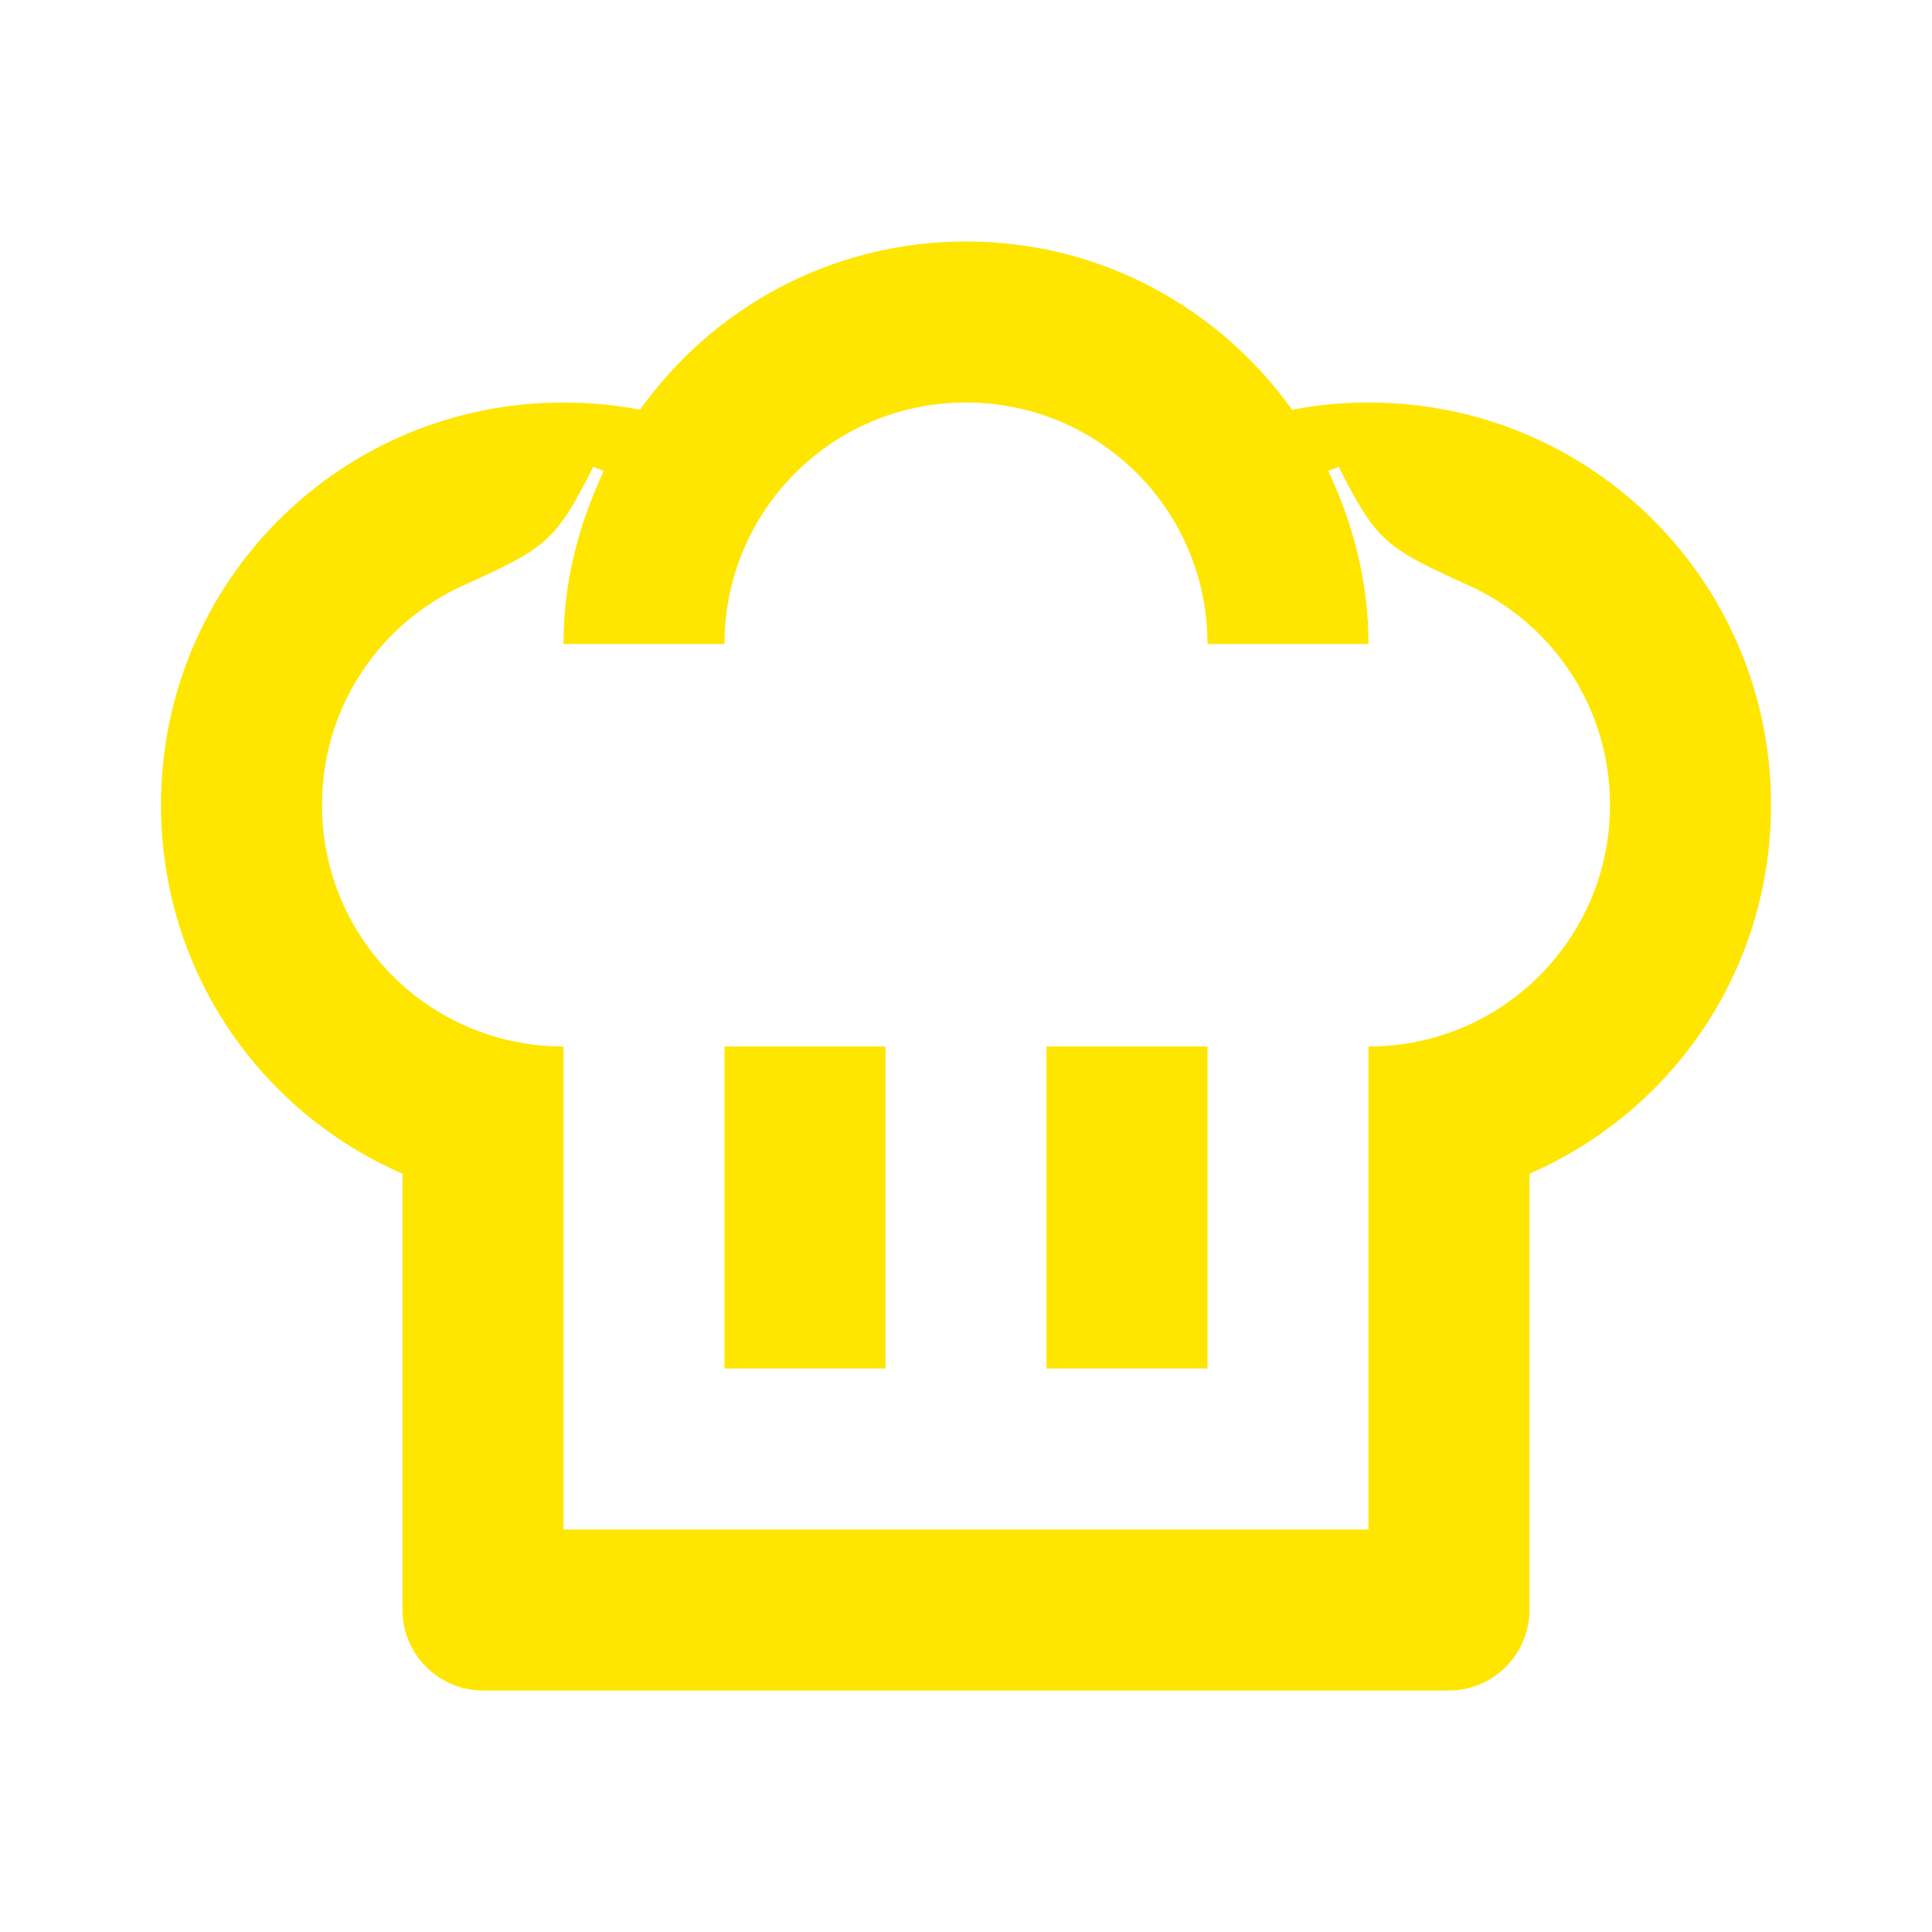 <svg width="24" height="24" viewBox="0 0 24 24" fill="none" xmlns="http://www.w3.org/2000/svg">
<path d="M15 13H13V17H15V13Z" fill="#FEE600"/>
<path d="M11 13H9V17H11V13Z" fill="#FEE600"/>
<path d="M22 10C22 7.23 19.77 5 17 5C16.68 5 16.36 5.03 16.05 5.09C15.15 3.83 13.68 3 12 3C10.32 3 8.85 3.83 7.95 5.09C7.64 5.03 7.32 5 7 5C4.23 5 2 7.23 2 10C2 12.06 3.23 13.81 5 14.58V20C5 20.55 5.45 21 6 21H18C18.55 21 19 20.55 19 20V14.58C20.77 13.81 22 12.06 22 10ZM17 13V19H7V13C5.34 13 4 11.66 4 10C4 8.78 4.72 7.74 5.76 7.27C6.78 6.81 6.9 6.73 7.37 5.8L7.5 5.85C7.19 6.51 7 7.23 7 8H9C9 6.34 10.34 5 12 5C13.66 5 15 6.34 15 8H17C17 7.23 16.81 6.51 16.5 5.85L16.63 5.8C17.1 6.73 17.22 6.81 18.24 7.27C19.28 7.74 20 8.78 20 10C20 11.66 18.66 13 17 13Z" fill="#FEE600"/>
</svg>
